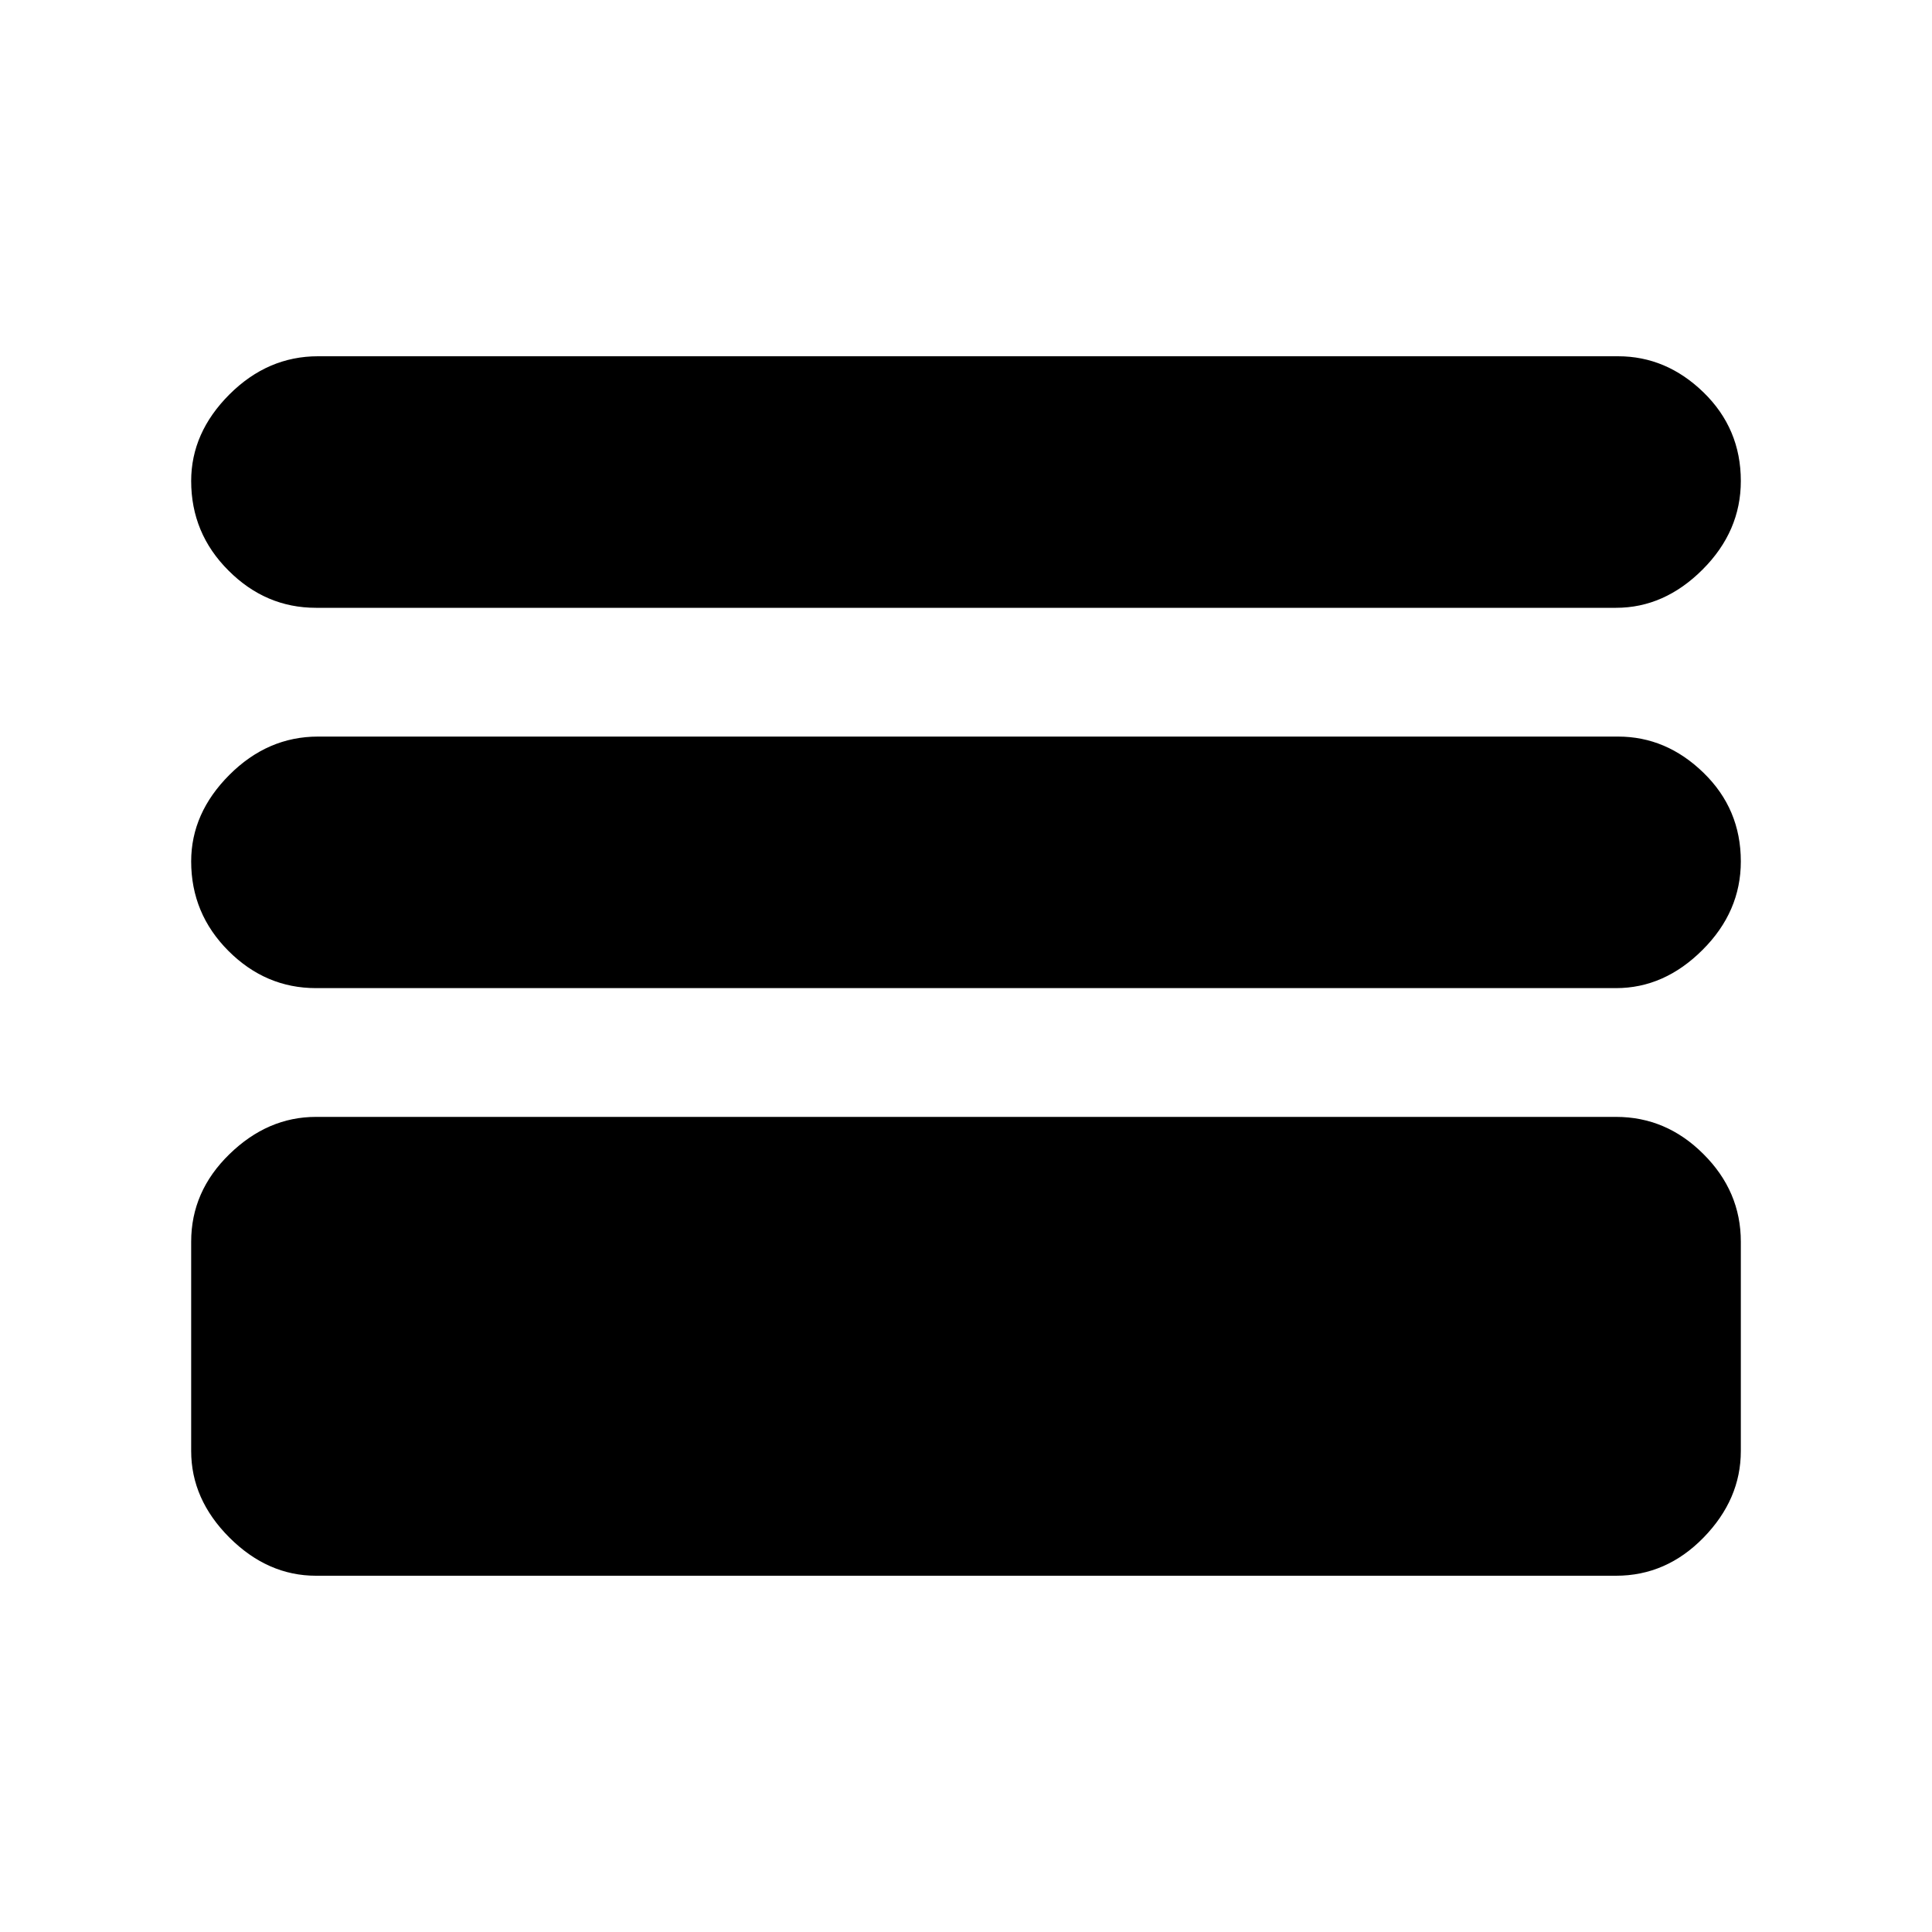 <svg xmlns="http://www.w3.org/2000/svg" height="20" width="20"><path d="M3.271 6.292q-.521 0-.906-.386-.386-.385-.386-.927 0-.5.396-.896.396-.395.917-.395H16.75q.5 0 .885.374.386.376.386.917 0 .521-.396.917t-.896.396Zm0 3.937q-.521 0-.906-.385-.386-.386-.386-.927 0-.5.396-.896t.917-.396H16.75q.5 0 .885.375.386.375.386.917 0 .521-.396.916-.396.396-.896.396Zm0 6.083q-.5 0-.896-.395-.396-.396-.396-.896v-2.167q0-.521.396-.906.396-.386.896-.386h13.458q.521 0 .906.386.386.385.386.906v2.167q0 .5-.386.896-.385.395-.906.395Z"/></svg>